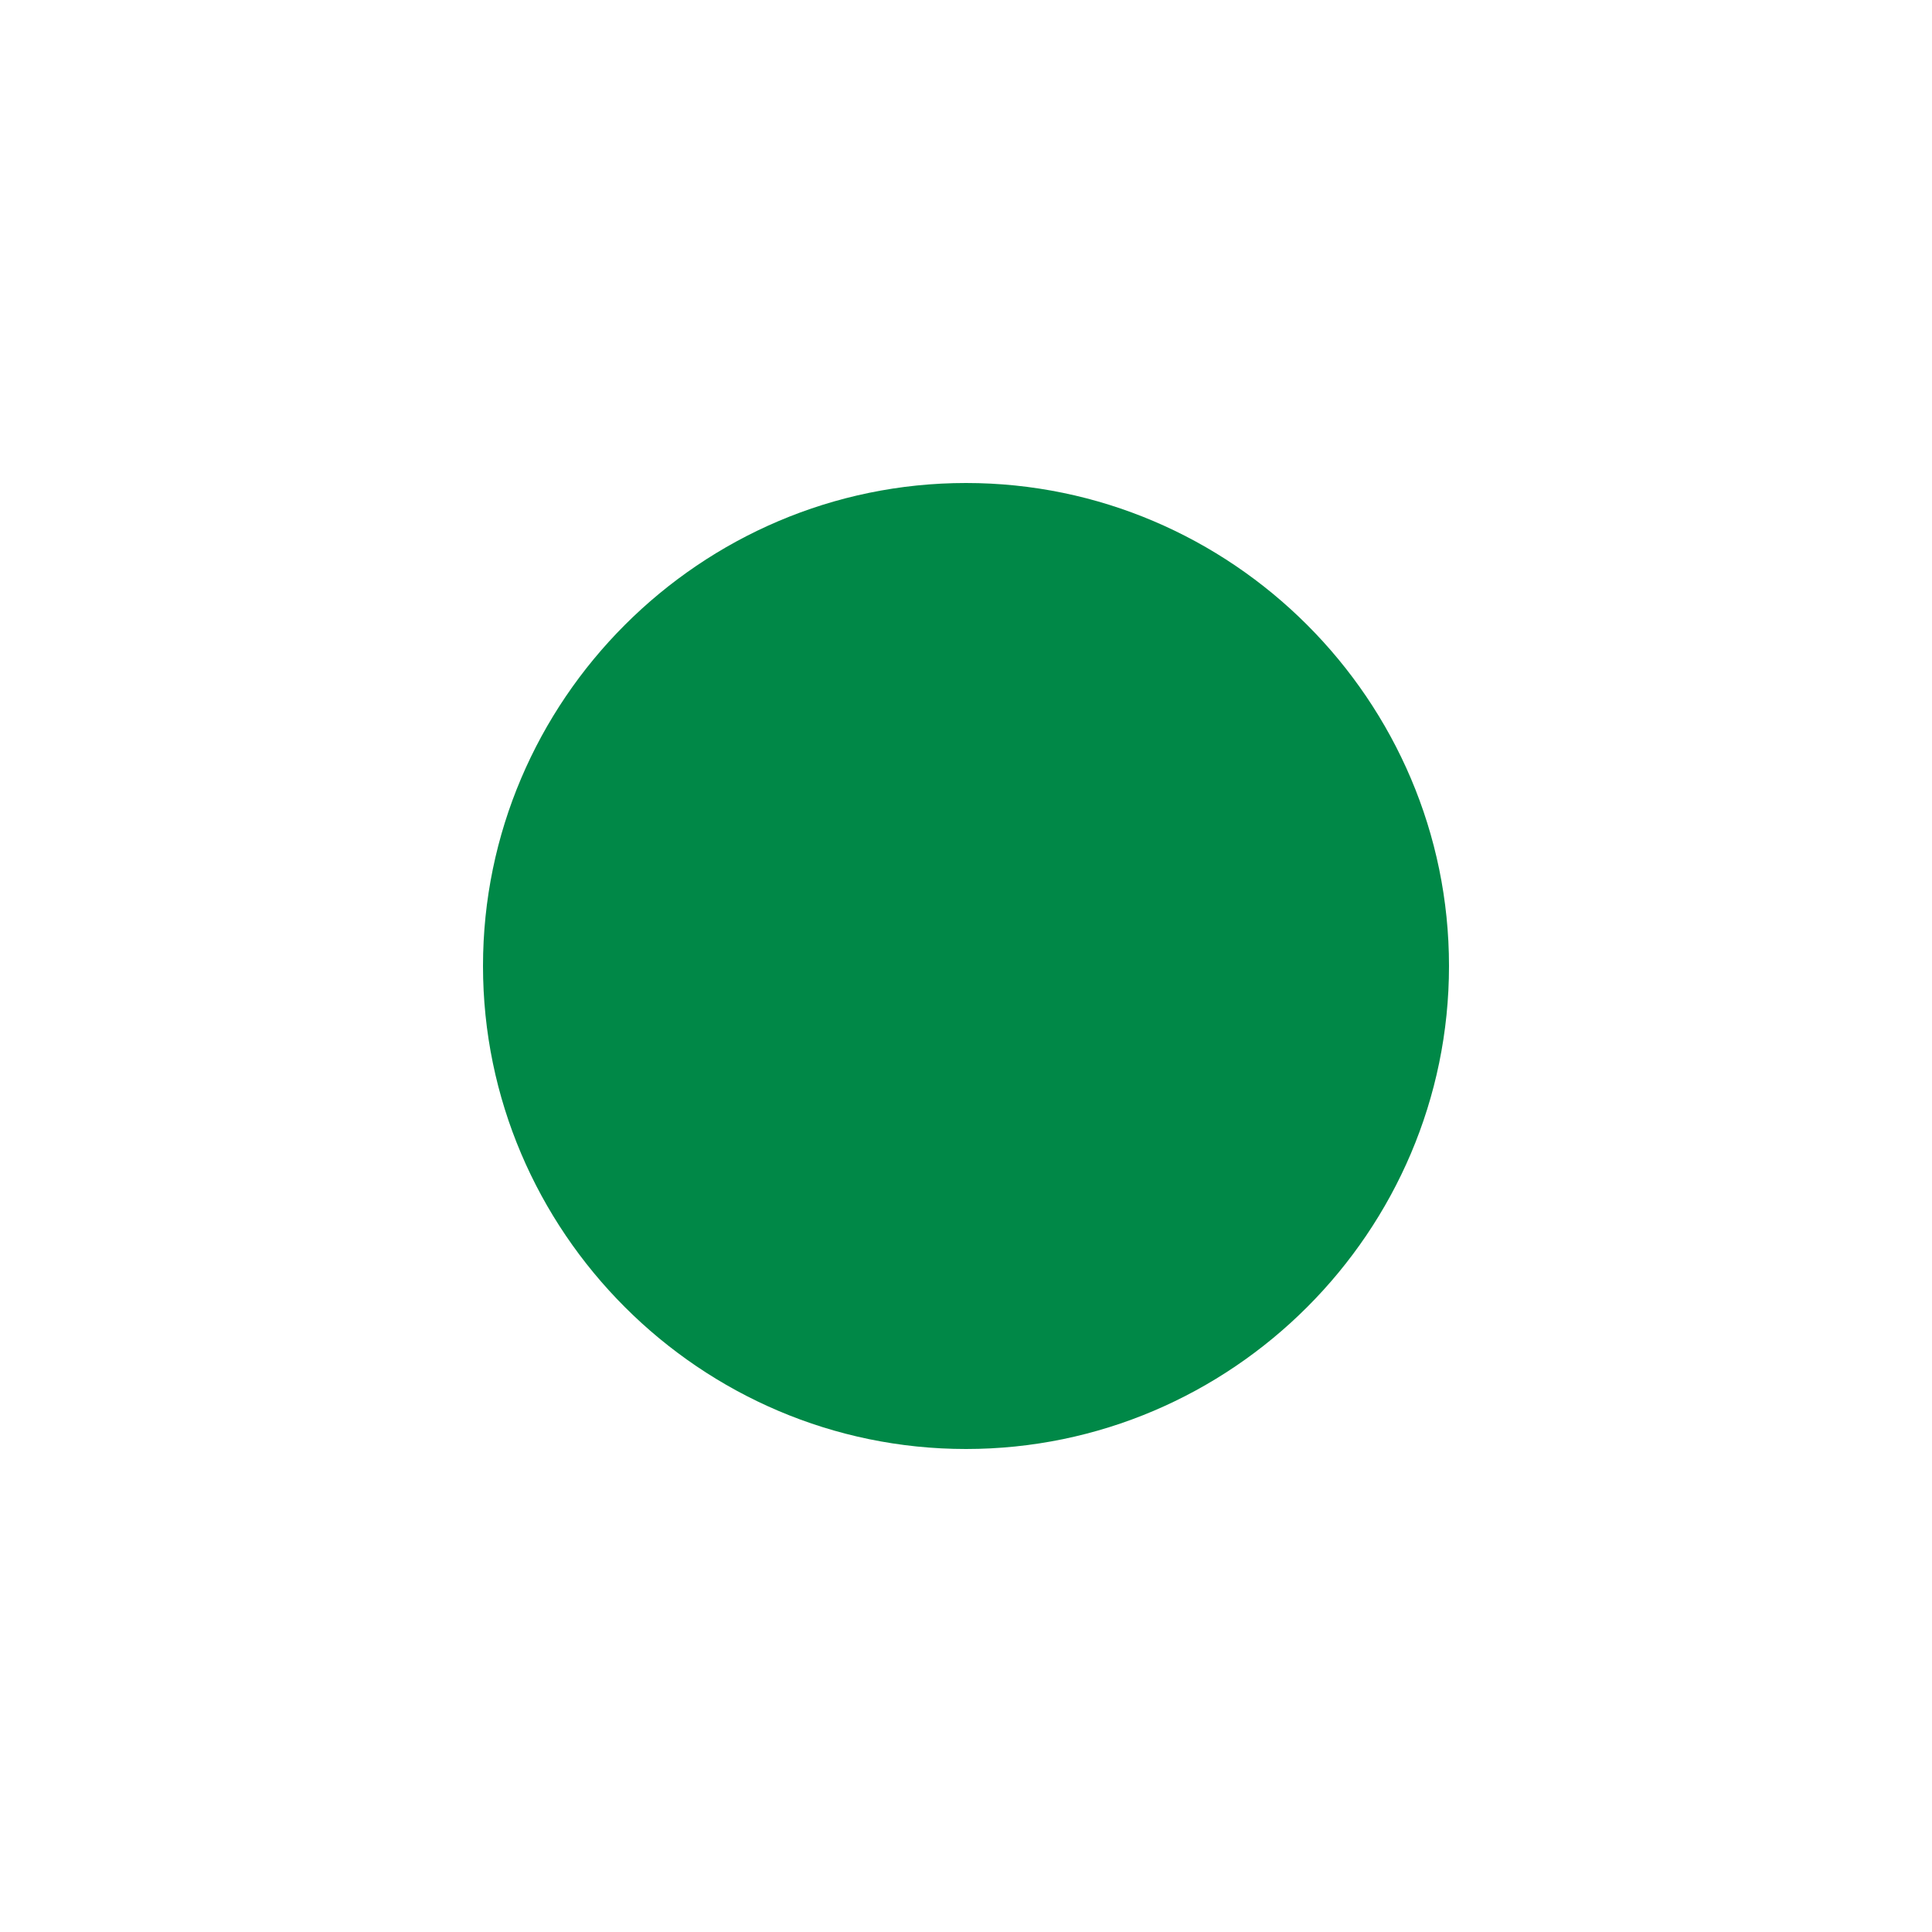 <svg xmlns="http://www.w3.org/2000/svg" viewBox="0 0 8 16" preserveAspectRatio="xMidYMid meet" style="vertical-align: middle; width: 18px; height: 18px; color: rgb(0, 136, 71);"><path fill="currentColor" fill-rule="evenodd" d="M0 8c0-2.2 1.8-4 4-4s4 1.8 4 4-1.8 4-4 4-4-1.8-4-4z"></path></svg>
